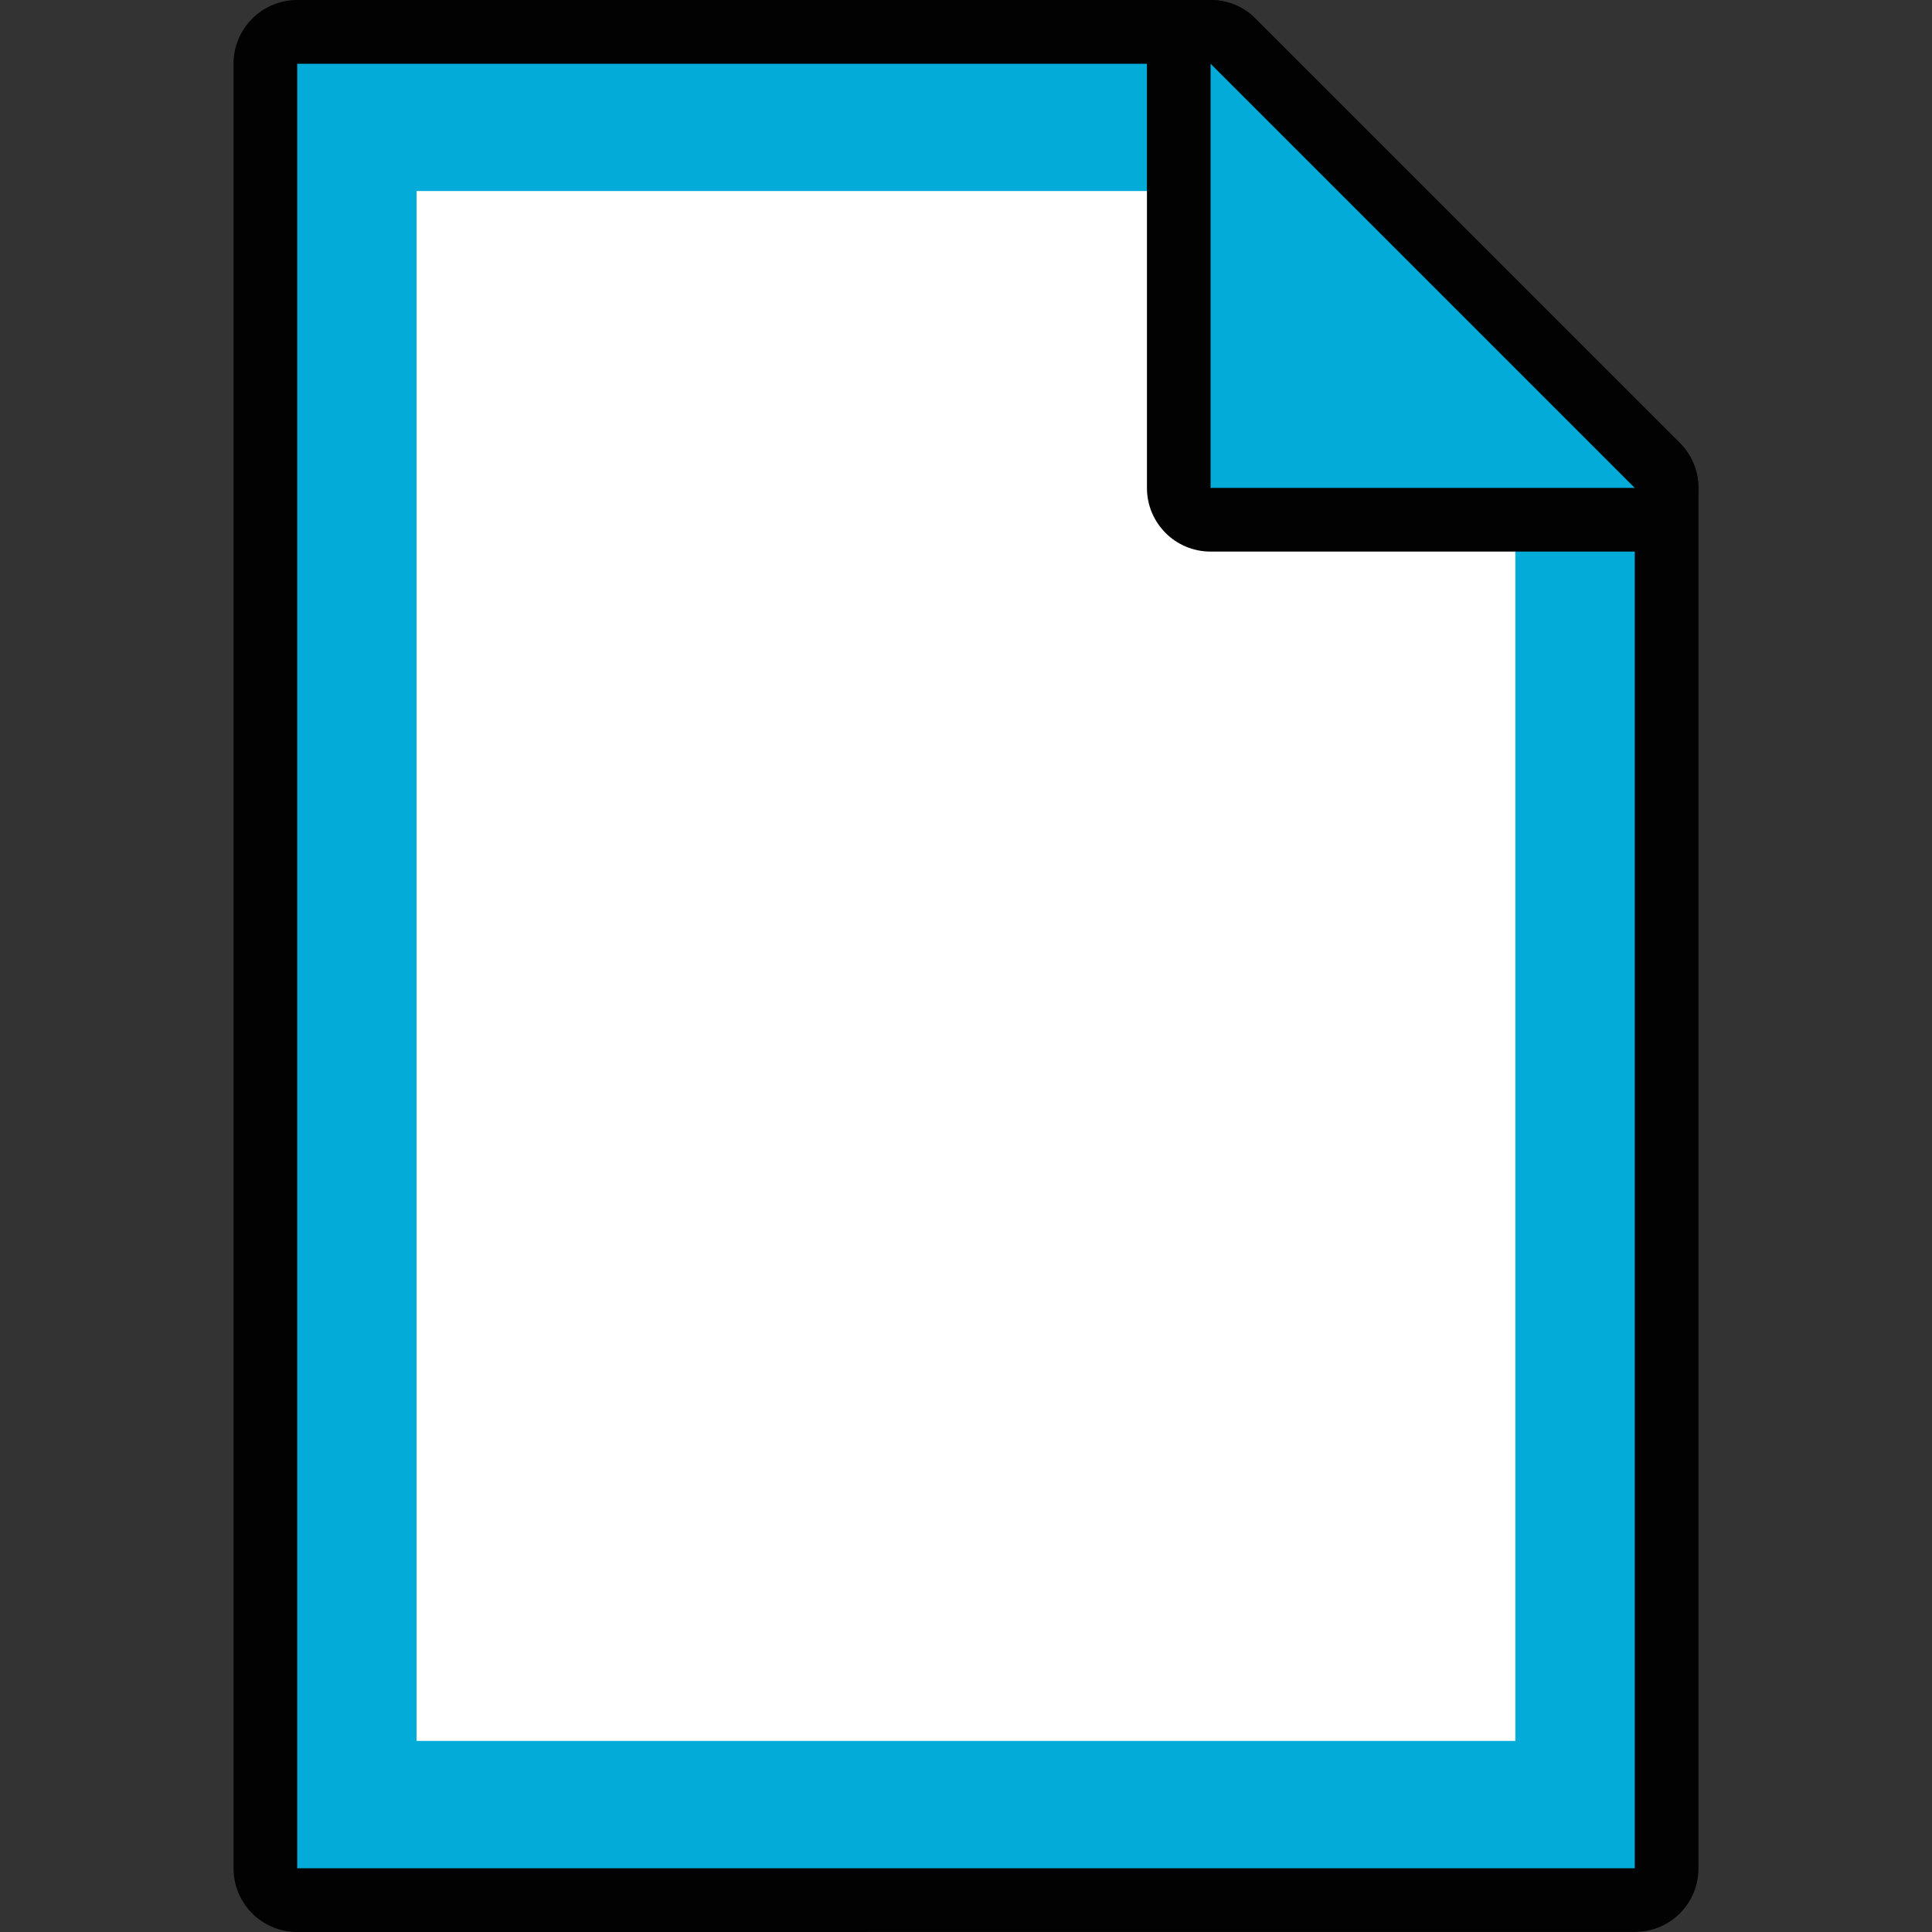 <?xml version="1.0" encoding="utf-8"?>
<!-- Generator: Adobe Illustrator 14.0.0, SVG Export Plug-In . SVG Version: 6.00 Build 43363)  -->
<!DOCTYPE svg PUBLIC "-//W3C//DTD SVG 1.1//EN" "http://www.w3.org/Graphics/SVG/1.1/DTD/svg11.dtd">
<svg version="1.1"
	 id="svg9547" sodipodi:docbase="C:\Radix\dev\trunk\org.radixware\kernel\designer\src\common.resources\src\org\radixware\kernel\designer\resources\icons\create" sodipodi:docname="new_document.svg" inkscape:version="0.45.1" sodipodi:version="0.32" inkscape:output_extension="org.inkscape.output.svg.inkscape" xmlns:ns="http://creativecommons.org/ns#" xmlns:dc="http://purl.org/dc/elements/1.1/" xmlns:cc="http://web.resource.org/cc/" xmlns:rdf="http://www.w3.org/1999/02/22-rdf-syntax-ns#" xmlns:svg="http://www.w3.org/2000/svg" xmlns:sodipodi="http://sodipodi.sourceforge.net/DTD/sodipodi-0.dtd" xmlns:inkscape="http://www.inkscape.org/namespaces/inkscape"
	 xmlns="http://www.w3.org/2000/svg" xmlns:xlink="http://www.w3.org/1999/xlink" x="0px" y="0px" width="32px" height="32px"
	 viewBox="48 48 32 32" enable-background="new 48 48 32 32" xml:space="preserve">
<rect x="48" y="48" width="32" height="32" fill="#333333" stroke="none"/>
<path id="path2924_13_" fill="#020202" d="M52.923,80c-0.583,0-1.055-0.469-1.055-1.057V49.055c0-0.582,0.472-1.055,1.055-1.055
	h15.128c0.282,0,0.551,0.109,0.746,0.311l7.026,7.025c0.198,0.198,0.309,0.466,0.309,0.746v22.861c0,0.589-0.471,1.056-1.055,1.056
	L52.923,80L52.923,80z"/>
<polygon id="polygon2926_13_" fill="#02ABD8" points="68.051,49.056 52.923,49.056 52.923,78.944 75.077,78.944 75.077,56.082 "/>
<polygon id="polygon2928_13_" fill="#FFFFFF" points="73.099,55.209 73.099,76.835 54.9,76.835 54.9,51.164 69.055,51.164 
	70.988,53.361 "/>
<path id="path2930_13_" fill="#020202" d="M68.051,57.136c-0.583,0-1.054-0.472-1.054-1.055v-7.026c0-0.426,0.257-0.812,0.649-0.975
	c0.133-0.055,0.269-0.08,0.404-0.08c0.276,0,0.547,0.107,0.746,0.311l7.026,7.025c0.301,0.303,0.392,0.756,0.229,1.15
	c-0.161,0.395-0.55,0.65-0.975,0.65L68.051,57.136L68.051,57.136z"/>
<polygon id="polygon2932_13_" fill="#02ABD8" points="68.051,56.081 75.077,56.081 68.051,49.055 "/>
</svg>
